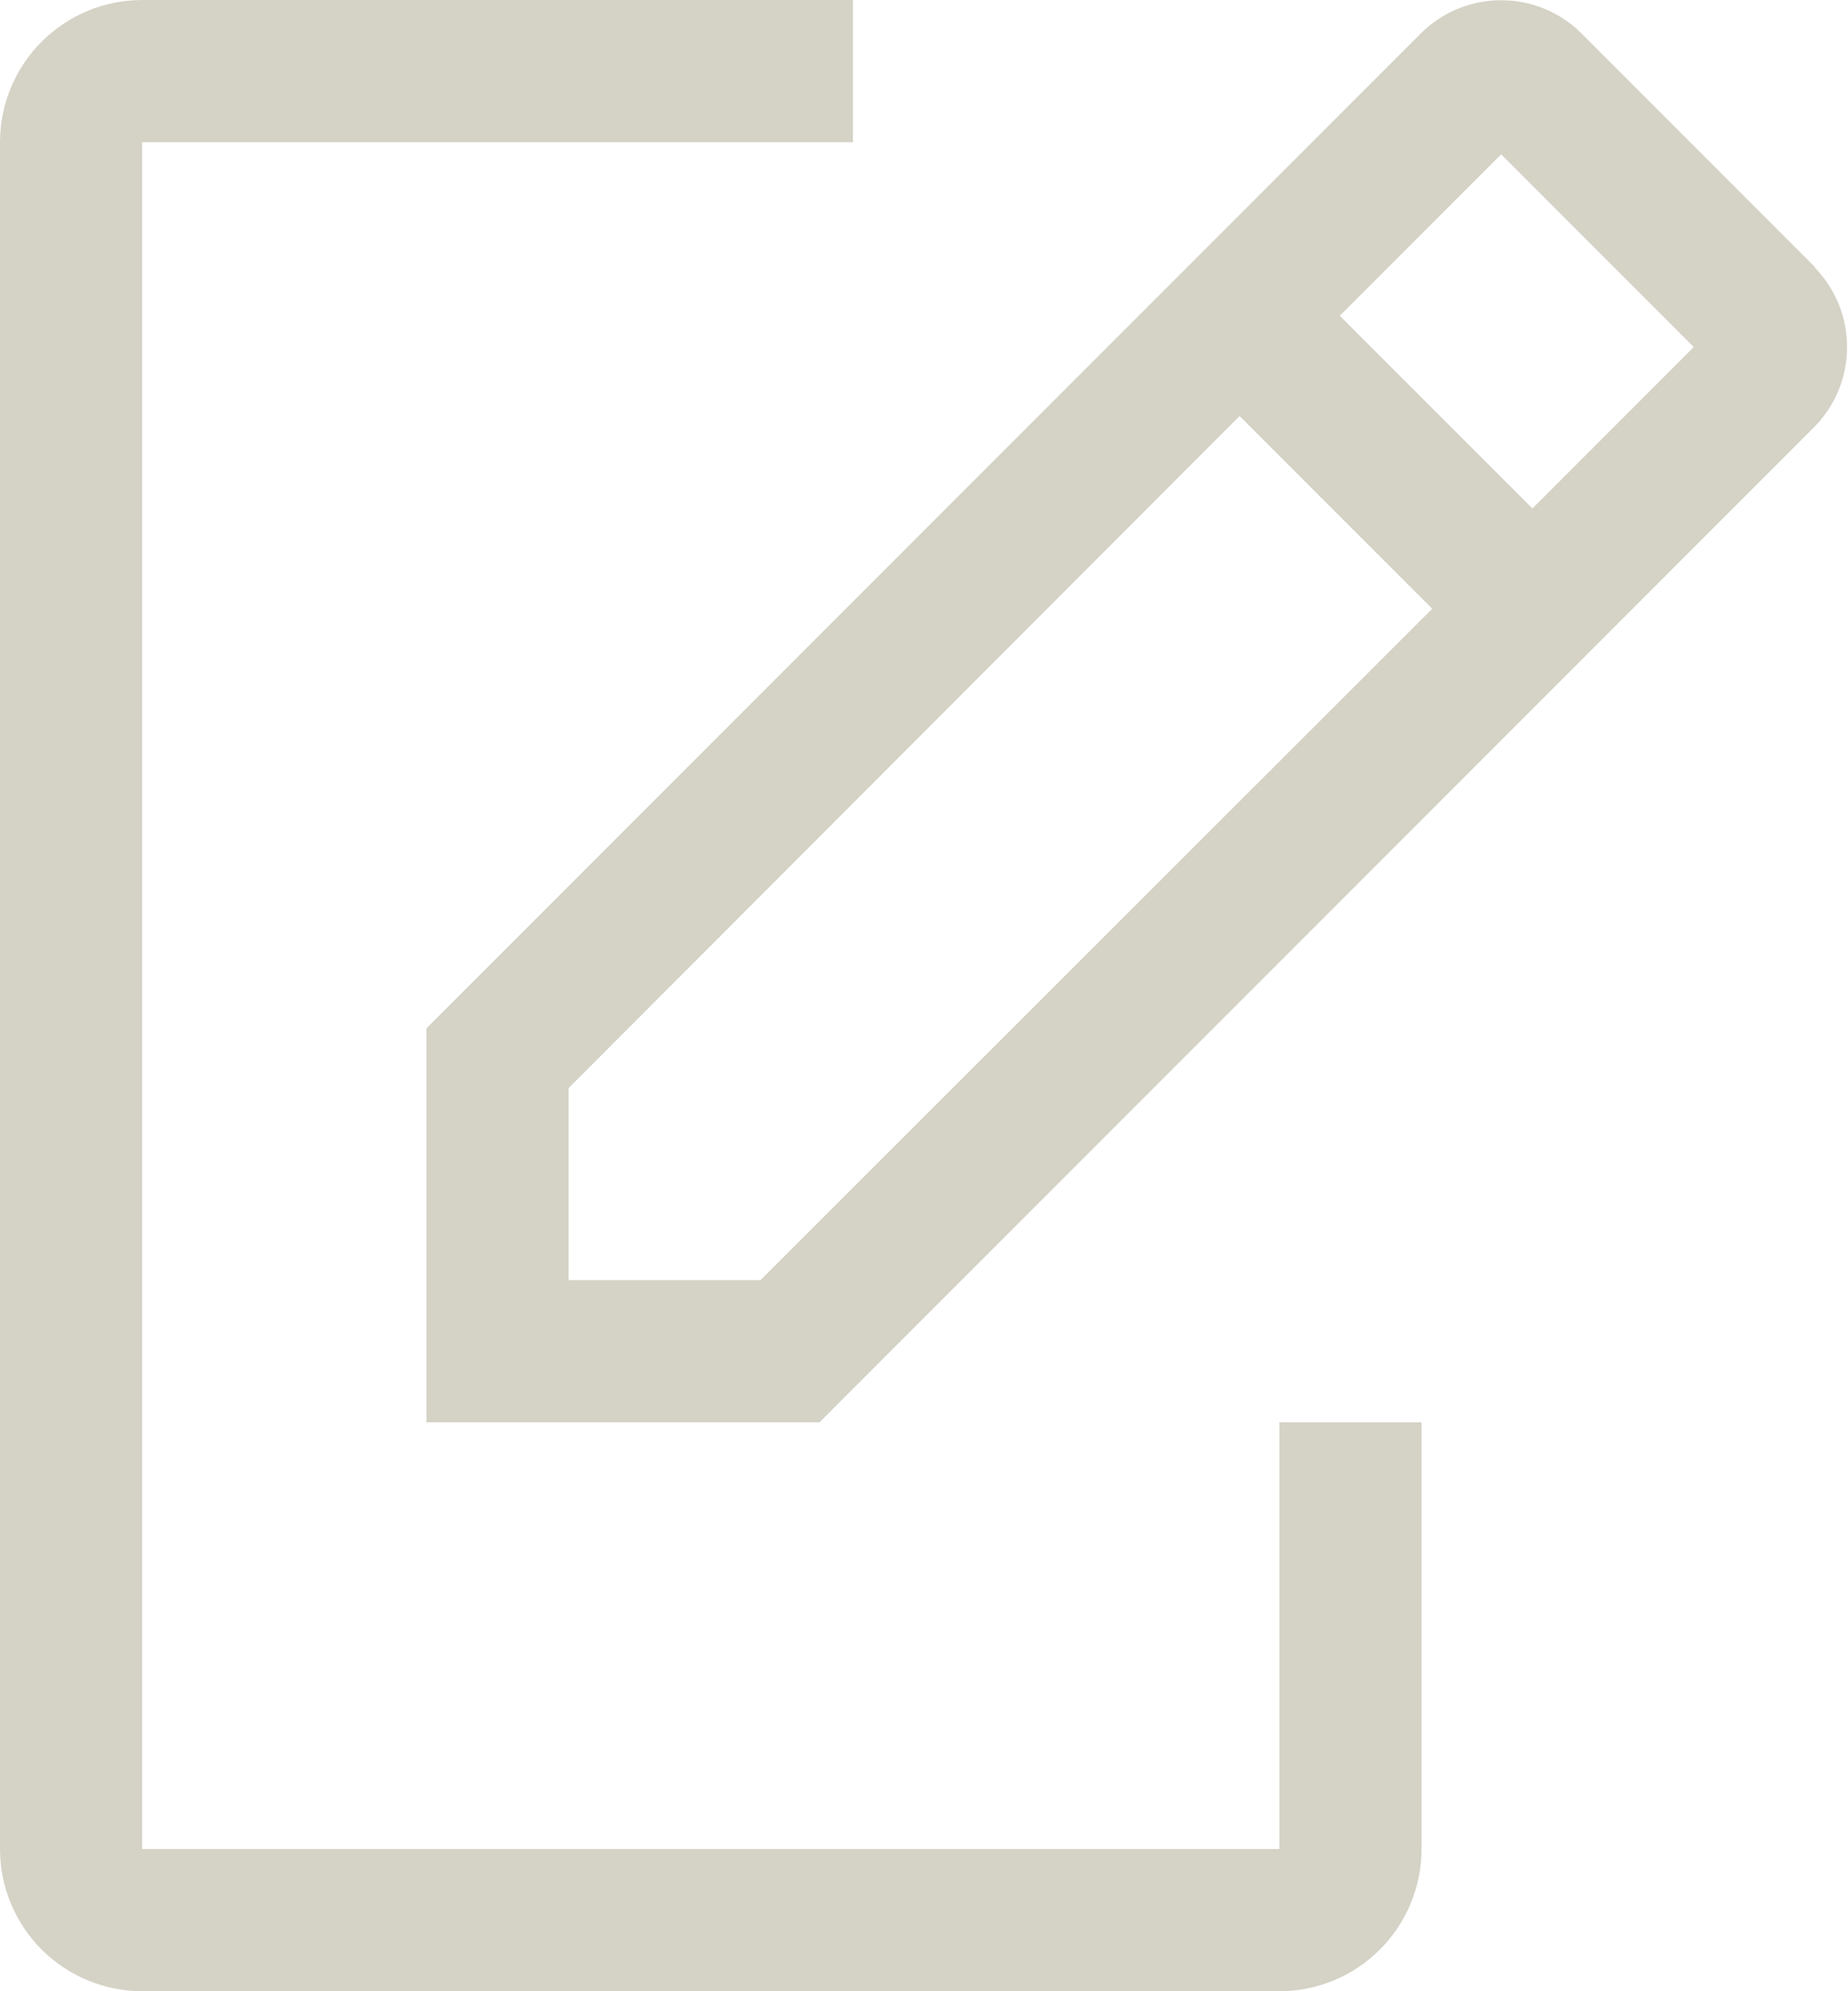 <svg width="26" height="28" viewBox="0 0 26 28" fill="none" xmlns="http://www.w3.org/2000/svg">
<path d="M18 20V26H2V2H12V0H2C1.47 0 0.961 0.211 0.586 0.586C0.211 0.961 0 1.47 0 2V26C0 26.53 0.211 27.039 0.586 27.414C0.961 27.789 1.47 28 2 28H18C18.53 28 19.039 27.789 19.414 27.414C19.789 27.039 20 26.53 20 26V20H18Z" fill="#D5D2C6"/>
<path d="M25.54 3.76L22.24 0.46C21.941 0.167 21.539 0.003 21.12 0.003C20.701 0.003 20.299 0.167 20 0.46L6 14.46V20H11.53L25.53 6C25.823 5.701 25.987 5.299 25.987 4.88C25.987 4.461 25.823 4.059 25.53 3.76H25.54ZM10.7 18H8V15.3L17.44 5.85L20.15 8.56L10.7 18ZM21.56 7.15L18.85 4.44L21.12 2.17L23.83 4.88L21.56 7.15Z" fill="#D5D2C6"/>
</svg>
